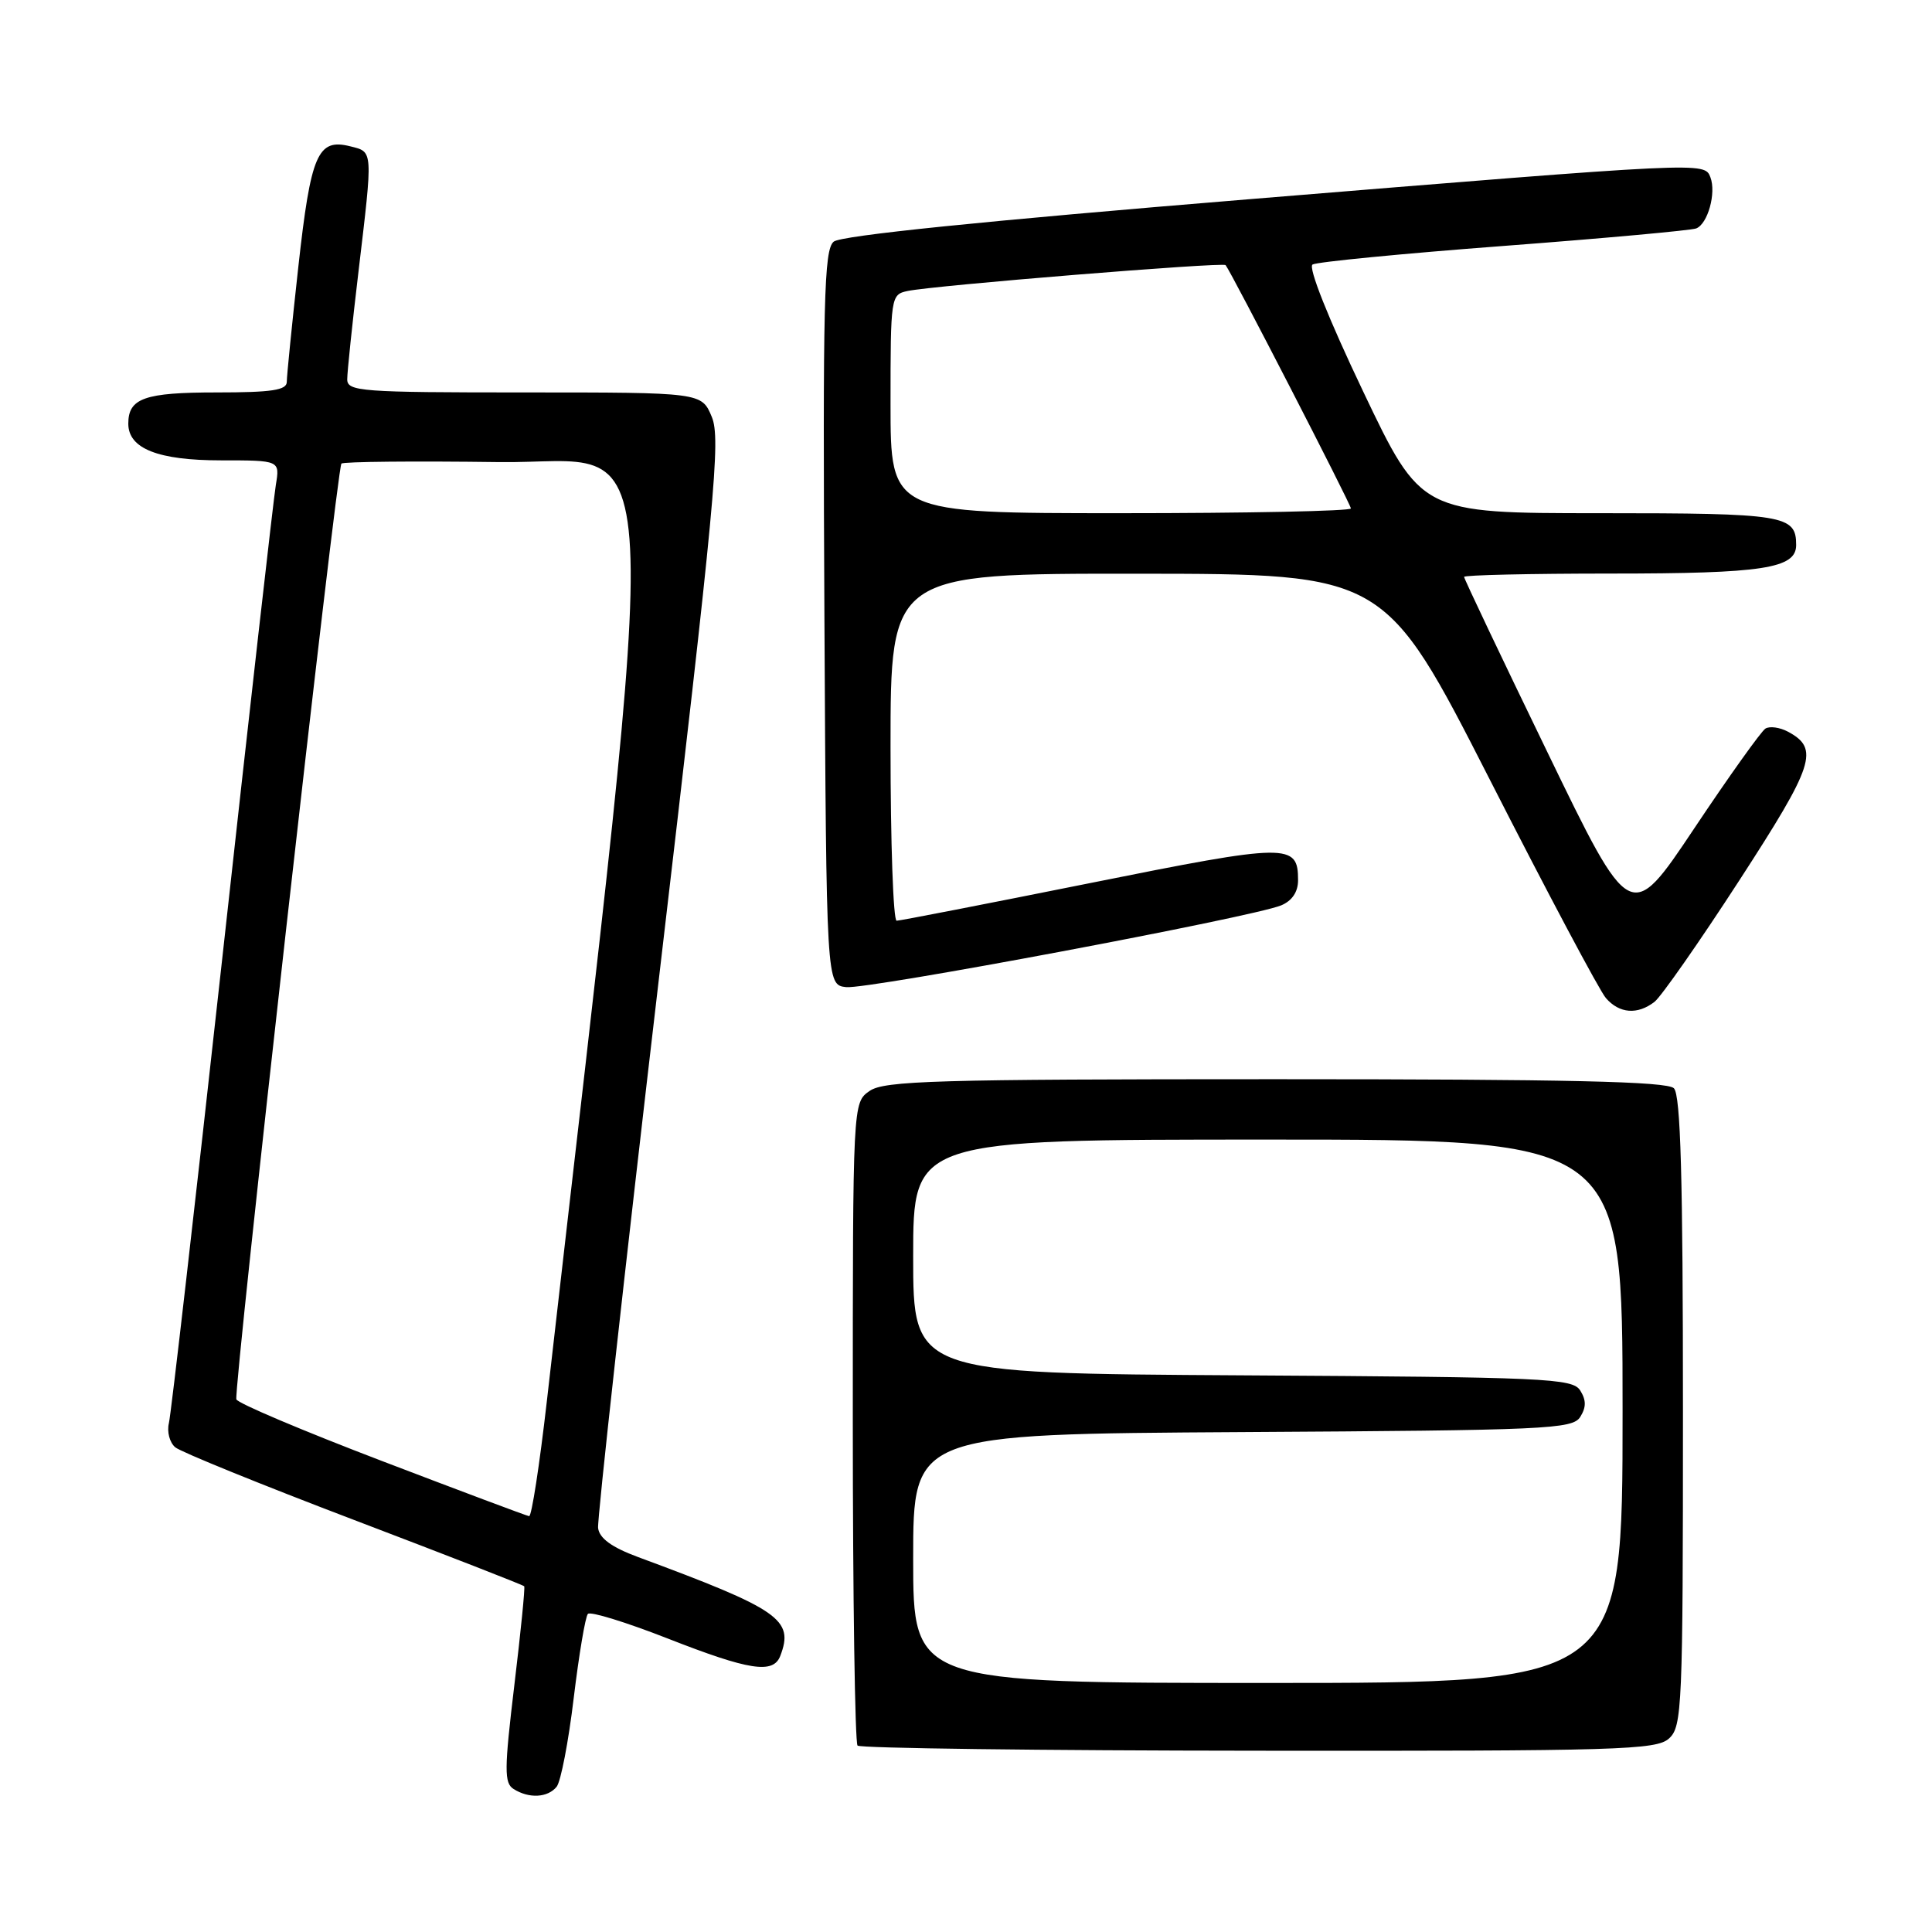 <?xml version="1.0" encoding="UTF-8" standalone="no"?>
<!DOCTYPE svg PUBLIC "-//W3C//DTD SVG 1.1//EN" "http://www.w3.org/Graphics/SVG/1.1/DTD/svg11.dtd" >
<svg xmlns="http://www.w3.org/2000/svg" xmlns:xlink="http://www.w3.org/1999/xlink" version="1.1" viewBox="0 0 256 256">
 <g >
 <path fill="currentColor"
d=" M 73.76 236.75 C 74.31 236.06 75.33 230.78 76.02 225.00 C 76.72 219.22 77.56 214.21 77.90 213.85 C 78.23 213.49 82.98 214.96 88.45 217.10 C 99.29 221.35 102.46 221.84 103.39 219.42 C 105.24 214.59 103.35 213.28 84.50 206.30 C 81.05 205.02 79.42 203.83 79.25 202.47 C 79.12 201.39 82.75 168.55 87.33 129.50 C 94.76 66.20 95.52 58.15 94.32 55.25 C 92.97 52.00 92.97 52.00 69.49 52.00 C 47.78 52.00 46.00 51.87 46.01 50.25 C 46.01 49.29 46.68 42.88 47.50 36.00 C 49.43 19.74 49.46 20.15 46.42 19.39 C 42.09 18.30 41.19 20.39 39.53 35.35 C 38.69 42.96 38.00 49.82 38.00 50.60 C 38.00 51.70 36.02 52.00 28.70 52.00 C 19.15 52.00 17.00 52.76 17.00 56.14 C 17.00 59.44 20.94 61.00 29.27 61.00 C 37.09 61.00 37.09 61.00 36.55 64.25 C 36.25 66.04 33.05 94.27 29.45 127.00 C 25.84 159.73 22.66 187.43 22.38 188.57 C 22.10 189.72 22.48 191.16 23.23 191.78 C 23.98 192.40 34.64 196.73 46.91 201.40 C 59.18 206.07 69.33 210.02 69.46 210.19 C 69.59 210.36 69.00 216.27 68.15 223.32 C 66.81 234.49 66.80 236.26 68.05 237.05 C 70.10 238.35 72.58 238.21 73.76 236.75 Z  M 221.15 230.36 C 222.89 228.79 223.00 226.26 223.00 187.05 C 223.00 155.99 222.69 145.09 221.80 144.20 C 220.90 143.30 207.81 143.00 169.02 143.00 C 123.96 143.00 117.16 143.20 115.22 144.56 C 113.00 146.11 113.00 146.11 113.00 188.39 C 113.00 211.64 113.29 230.95 113.63 231.30 C 113.98 231.65 137.90 231.96 166.79 231.98 C 214.49 232.03 219.48 231.88 221.15 230.36 Z  M 219.23 132.75 C 220.11 132.06 225.17 124.83 230.46 116.67 C 240.41 101.33 241.11 99.20 236.91 96.95 C 235.84 96.38 234.50 96.19 233.93 96.54 C 233.37 96.89 229.11 102.85 224.48 109.79 C 216.05 122.41 216.05 122.41 205.03 99.65 C 198.96 87.13 194.00 76.69 194.00 76.44 C 194.00 76.20 202.75 76.00 213.43 76.00 C 233.61 76.00 238.00 75.33 238.00 72.22 C 238.00 68.25 236.49 68.00 211.96 68.00 C 188.31 68.00 188.31 68.00 180.61 51.84 C 176.02 42.21 173.31 35.42 173.92 35.05 C 174.48 34.71 185.86 33.60 199.21 32.59 C 212.56 31.58 224.05 30.53 224.75 30.27 C 226.29 29.68 227.43 25.57 226.64 23.50 C 225.85 21.45 226.09 21.44 165.23 26.42 C 130.27 29.29 111.45 31.21 110.47 32.02 C 109.18 33.09 109.02 39.79 109.24 81.88 C 109.50 130.50 109.50 130.50 112.12 130.80 C 114.91 131.13 165.97 121.53 169.75 119.97 C 171.20 119.37 172.00 118.19 172.00 116.64 C 172.00 111.70 170.79 111.72 144.46 117.01 C 130.80 119.75 119.25 122.00 118.81 122.00 C 118.36 122.00 118.00 111.65 118.00 99.00 C 118.00 76.00 118.00 76.00 150.75 76.02 C 183.50 76.04 183.50 76.04 197.39 103.27 C 205.02 118.25 211.95 131.29 212.79 132.25 C 214.58 134.31 216.98 134.49 219.23 132.75 Z  M 50.56 193.57 C 40.14 189.59 31.48 185.93 31.32 185.42 C 30.92 184.19 44.64 62.03 45.24 61.43 C 45.50 61.17 54.90 61.08 66.13 61.23 C 88.52 61.53 87.93 50.05 72.45 185.75 C 71.49 194.14 70.44 200.96 70.11 200.90 C 69.77 200.85 60.98 197.55 50.56 193.57 Z  M 121.00 206.51 C 121.00 190.02 121.00 190.02 164.64 189.76 C 204.95 189.52 208.37 189.37 209.39 187.75 C 210.19 186.47 210.19 185.53 209.39 184.25 C 208.37 182.63 204.95 182.48 164.64 182.24 C 121.00 181.98 121.00 181.98 121.00 166.49 C 121.00 151.00 121.00 151.00 168.00 151.00 C 215.00 151.00 215.00 151.00 215.00 187.00 C 215.00 223.00 215.00 223.00 168.00 223.00 C 121.00 223.00 121.00 223.00 121.00 206.51 Z  M 118.00 53.52 C 118.00 39.31 118.04 39.03 120.25 38.56 C 123.65 37.83 162.06 34.71 162.40 35.13 C 163.17 36.09 179.00 66.83 179.00 67.37 C 179.00 67.72 165.28 68.00 148.50 68.00 C 118.00 68.00 118.00 68.00 118.00 53.52 Z "/>
</g>
</svg>
